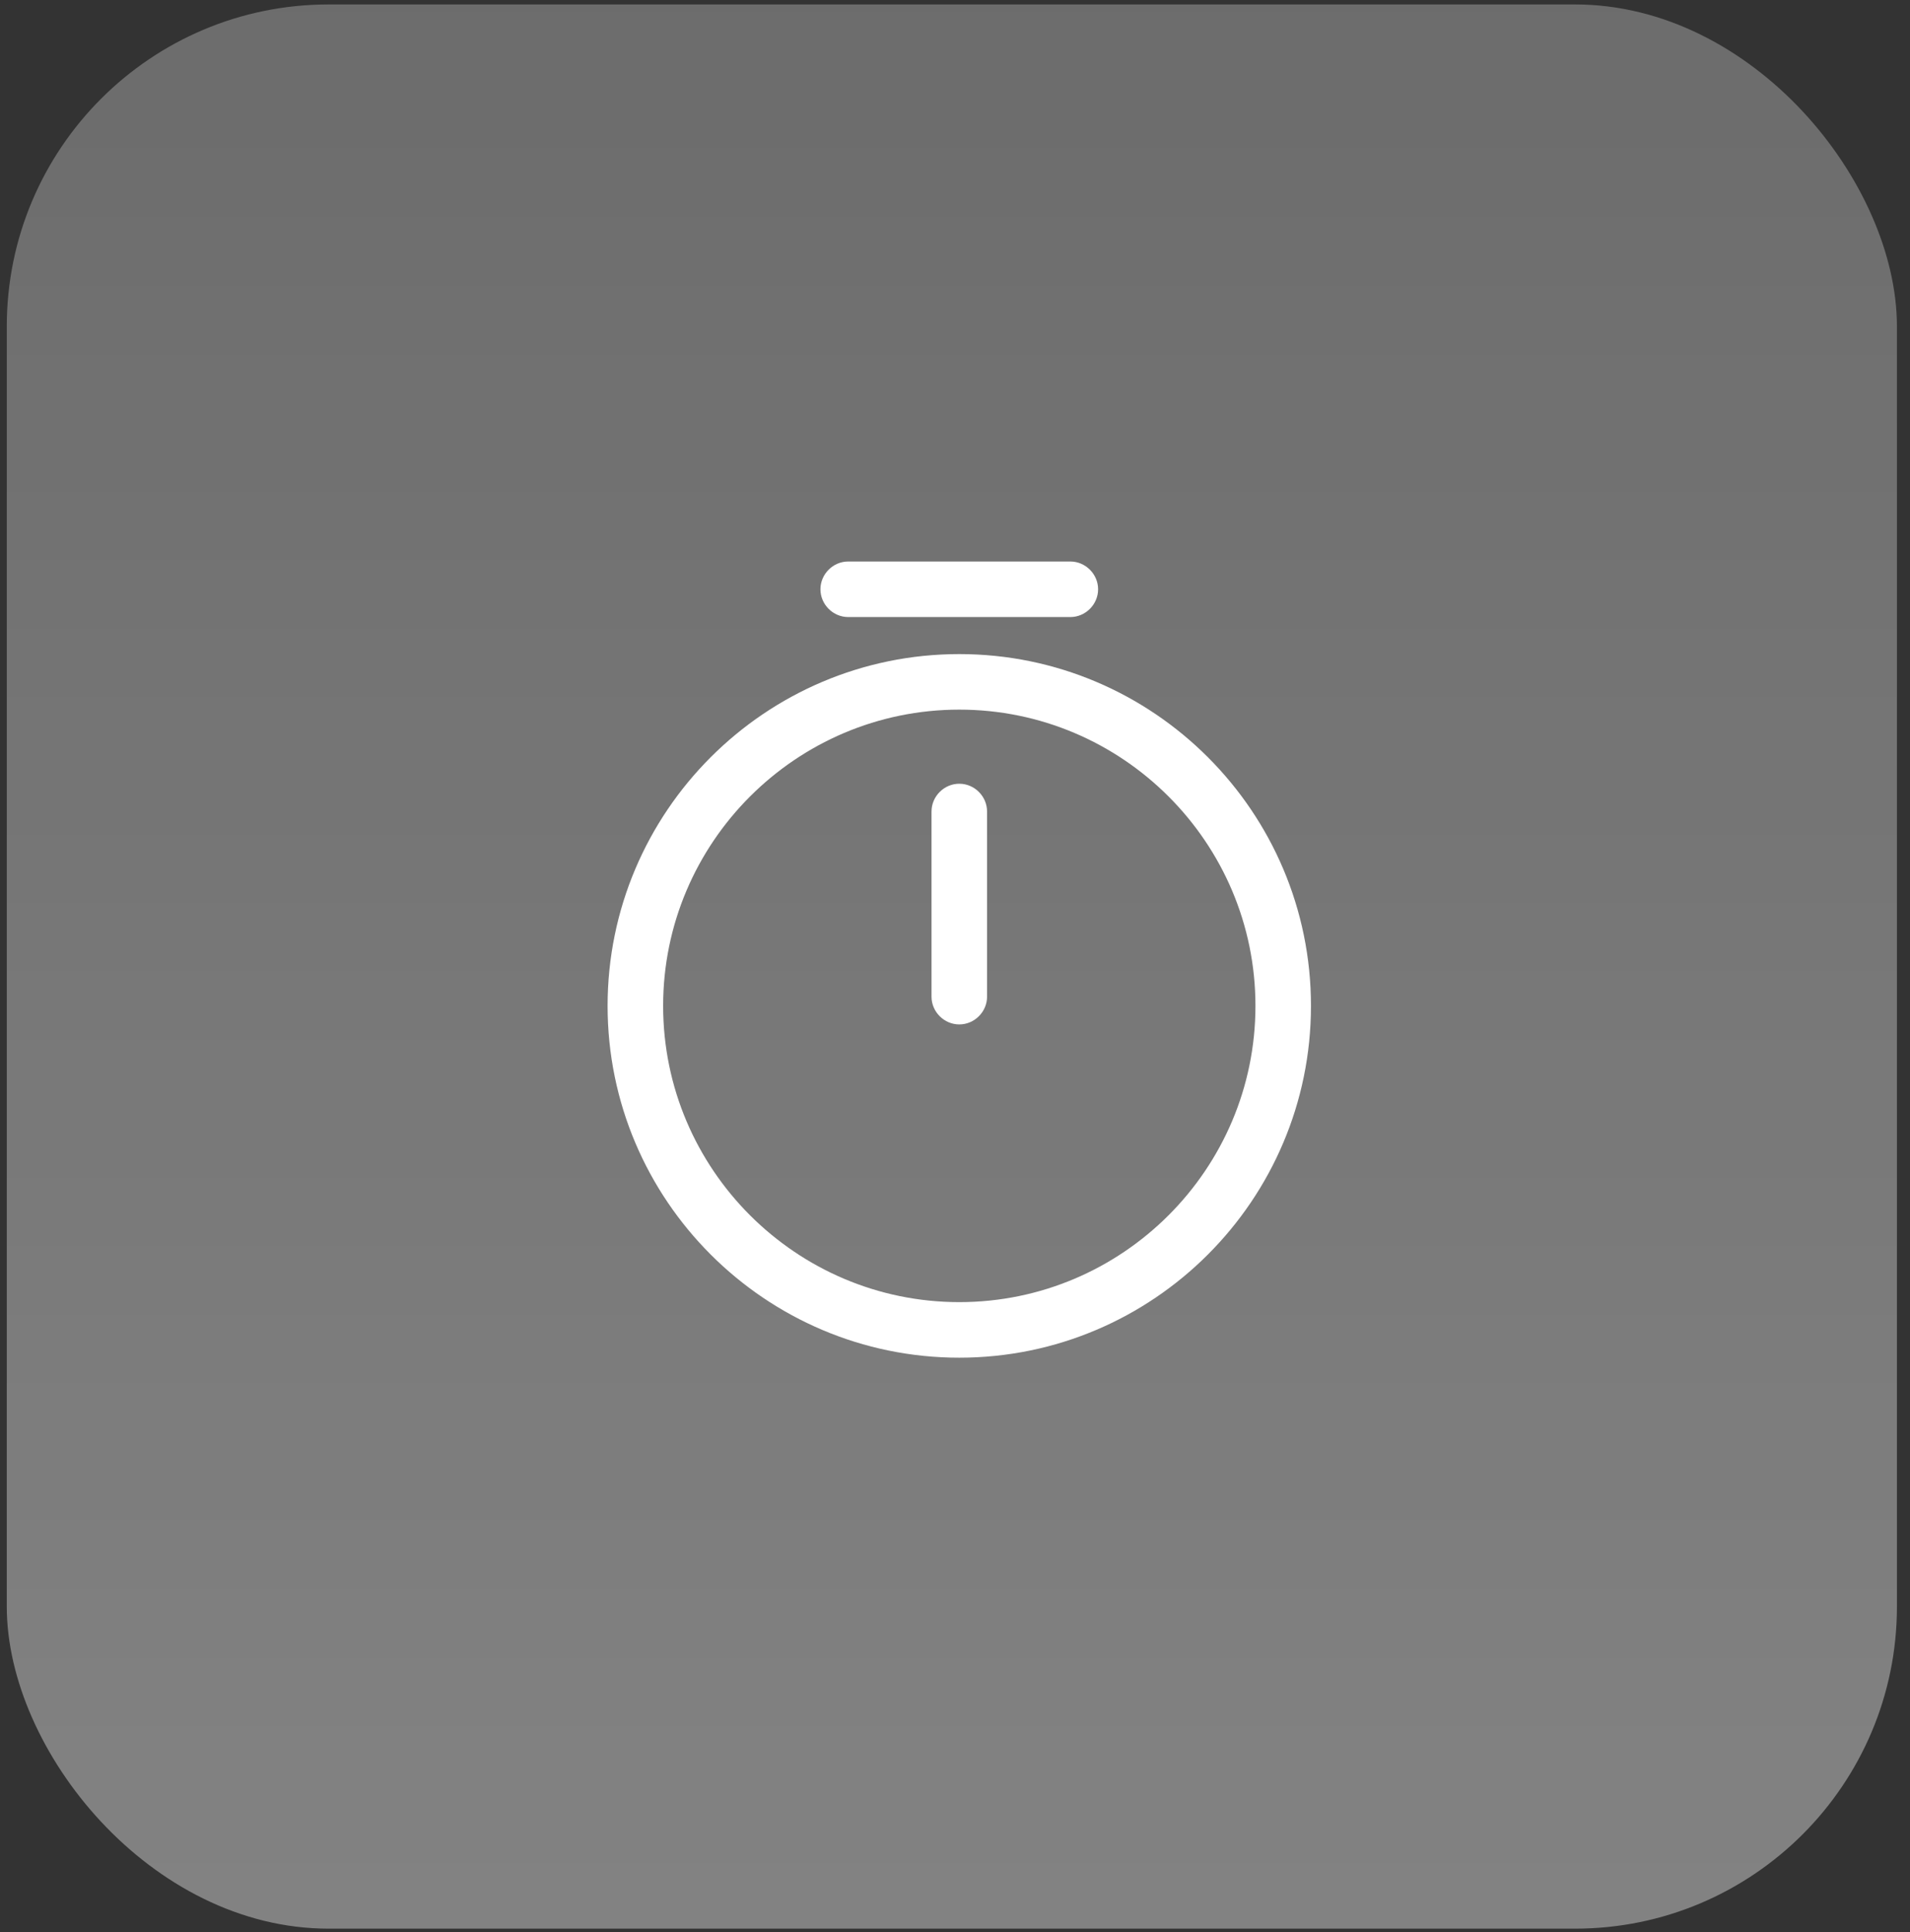 <svg width="89" height="90" viewBox="0 0 89 90" fill="none" xmlns="http://www.w3.org/2000/svg">
<rect x="0" y="0" width="89" height="90" fill="#333333" stroke="none"/>
<g clip-path="url(#clip0_3804_30755)">
<rect x="0.316" y="0.207" width="88.075" height="89.634" rx="15" fill="url(#paint0_linear_3804_30755)"/>
<path d="M44.7 63.244C35.661 63.244 28.312 55.895 28.312 46.856C28.312 37.817 35.661 30.469 44.7 30.469C53.739 30.469 61.087 37.817 61.087 46.856C61.087 55.895 53.739 63.244 44.7 63.244ZM44.7 33.056C37.093 33.056 30.9 39.249 30.9 46.856C30.9 54.464 37.093 60.656 44.7 60.656C52.307 60.656 58.5 54.464 58.5 46.856C58.5 39.249 52.307 33.056 44.7 33.056Z" fill="white"/>
<path d="M44.7 47.72C43.993 47.72 43.406 47.134 43.406 46.427V37.802C43.406 37.094 43.993 36.508 44.7 36.508C45.407 36.508 45.994 37.094 45.994 37.802V46.427C45.994 47.134 45.407 47.72 44.7 47.72Z" fill="white"/>
<path d="M49.874 28.744H39.524C38.817 28.744 38.23 28.157 38.23 27.45C38.23 26.743 38.817 26.156 39.524 26.156H49.874C50.581 26.156 51.168 26.743 51.168 27.45C51.168 28.157 50.581 28.744 49.874 28.744Z" fill="white"/>
</g>
<defs>
<linearGradient id="paint0_linear_3804_30755" x1="44.354" y1="0.207" x2="44.354" y2="89.841" gradientUnits="userSpaceOnUse">
<stop stop-color="white" stop-opacity="0.28"/>
<stop offset="1" stop-color="white" stop-opacity="0.39"/>
</linearGradient>
<clipPath id="clip0_3804_30755">
<rect x="0.316" y="0.207" width="88.075" height="89.634" rx="15" fill="white"/>
</clipPath>
</defs>
</svg>
